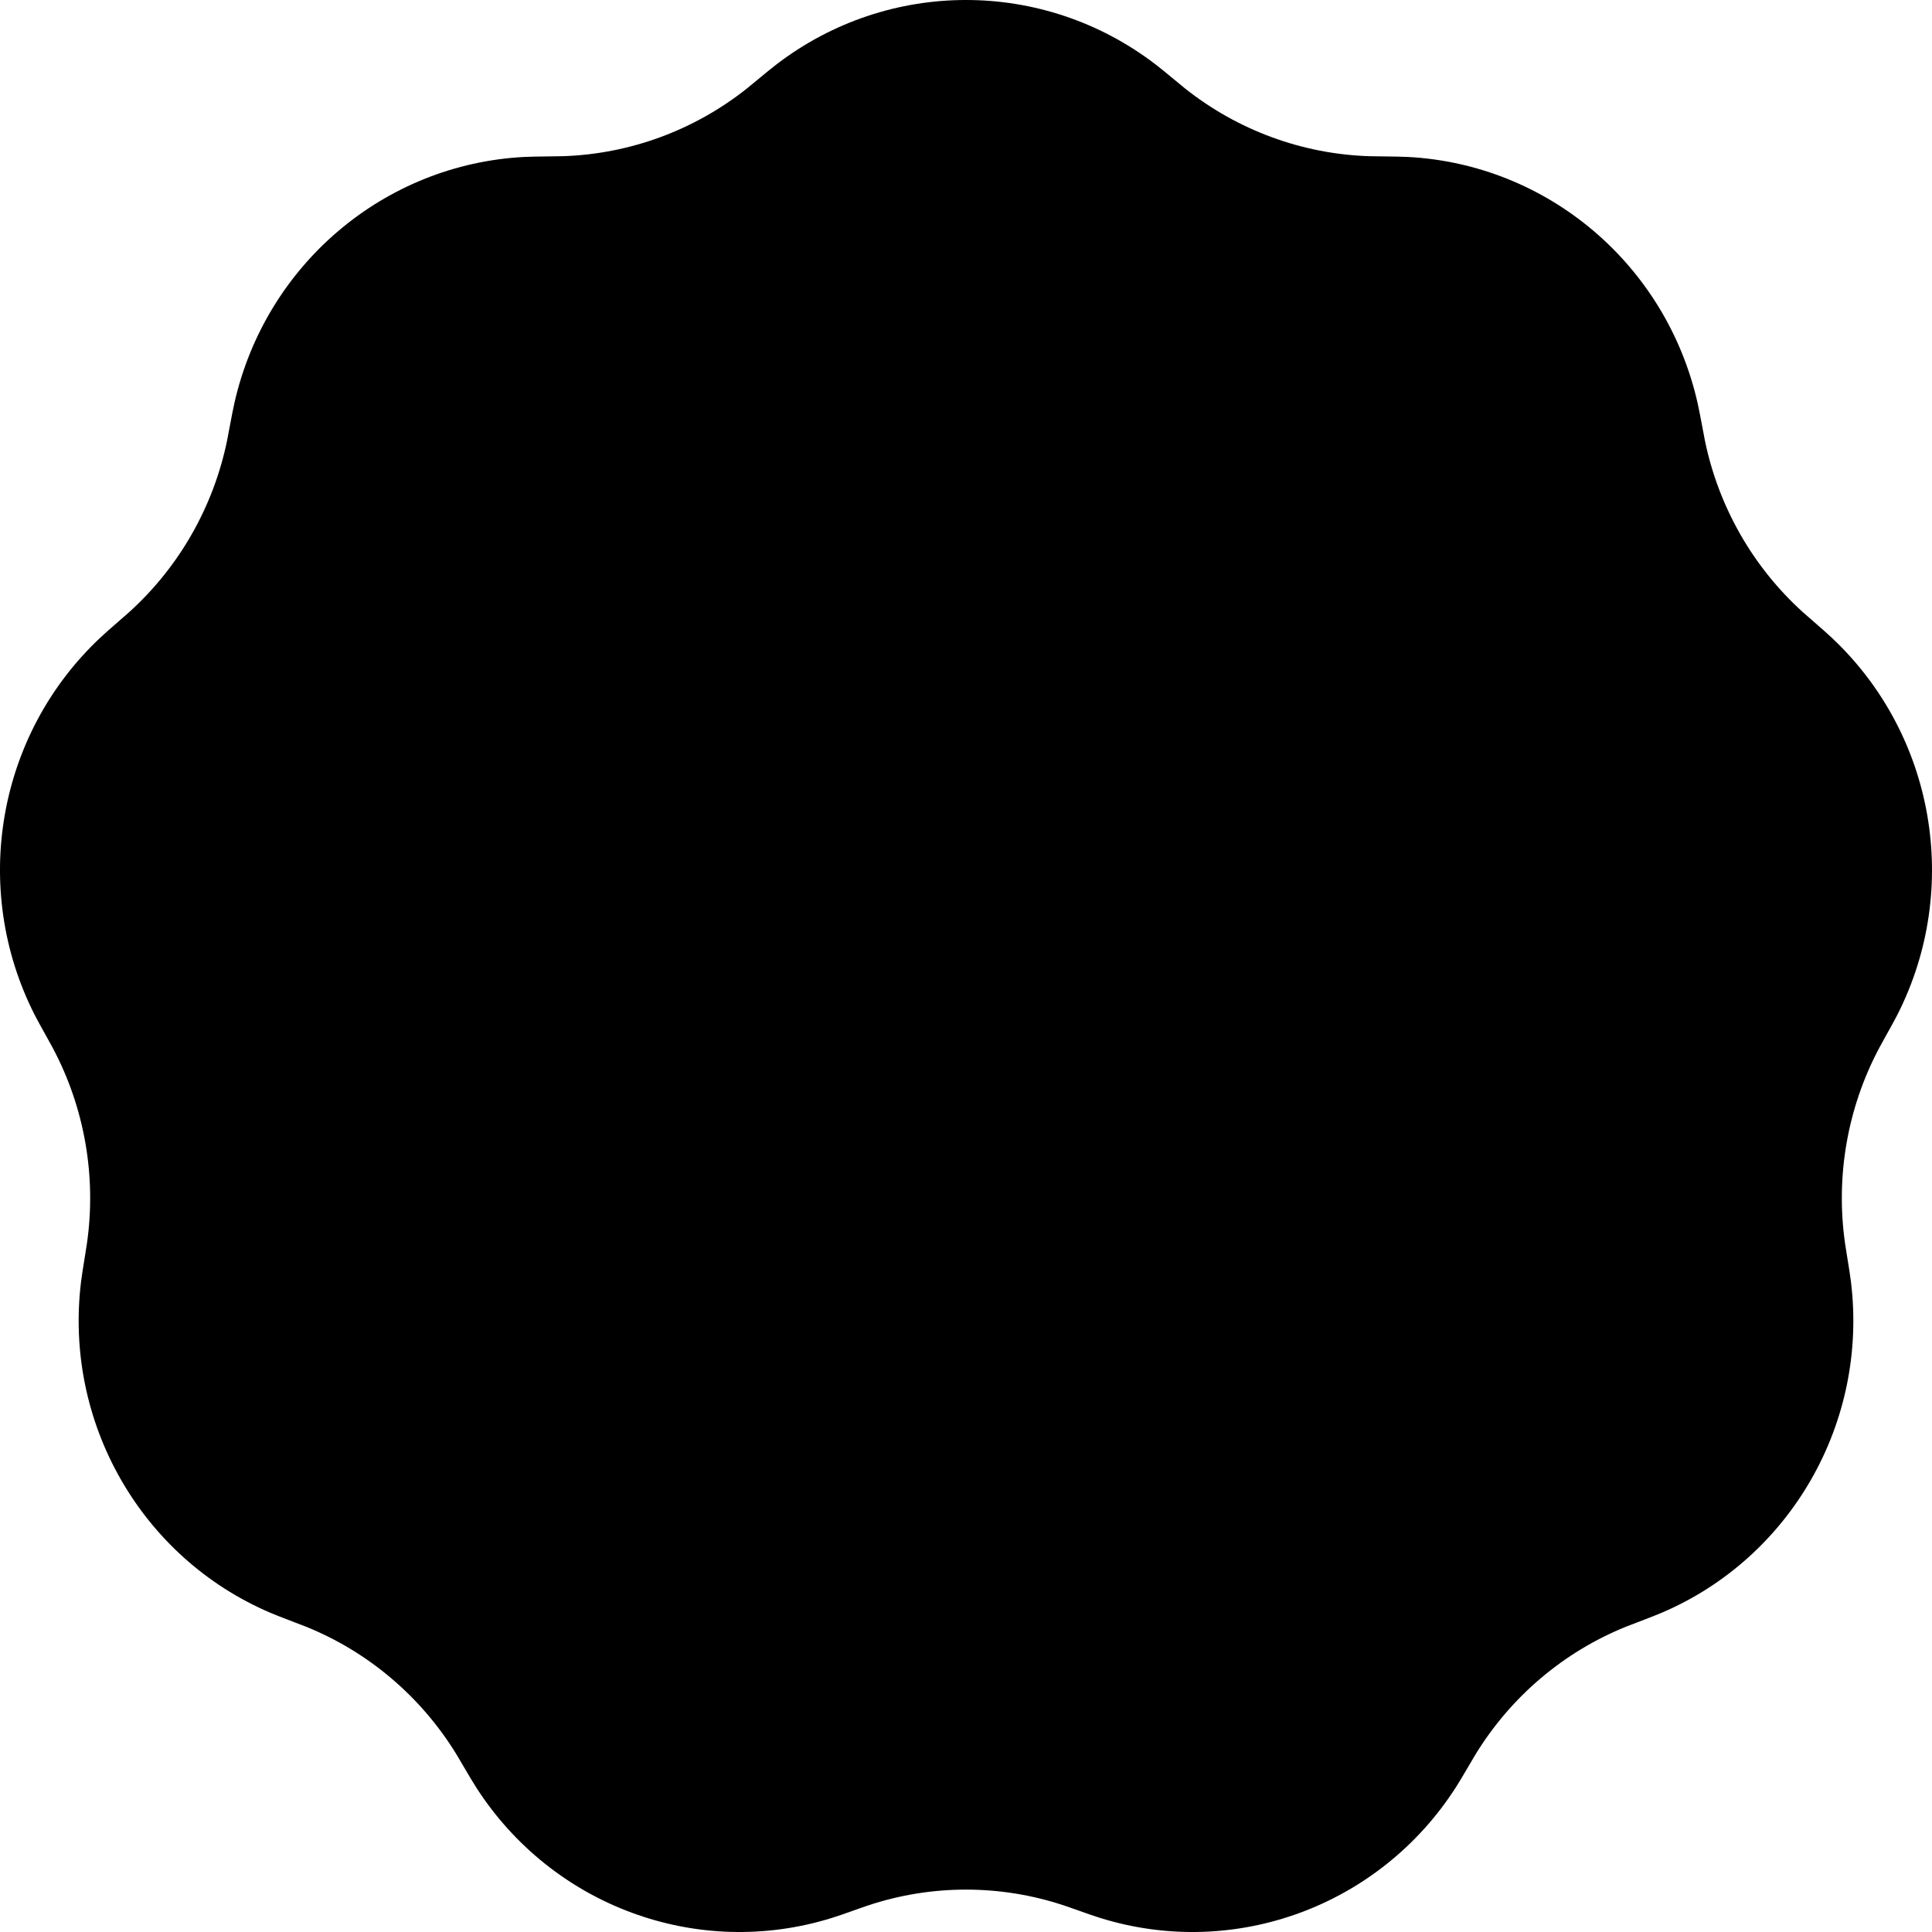 <?xml version="1.0" encoding="UTF-8" standalone="no"?>
<svg
   width="320.002"
   height="320.003"
   viewBox="0 0 320.002 320.003"
   fill="none"
   version="1.1"
   id="svg35"
   xmlns="http://www.w3.org/2000/svg"
   xmlns:svg="http://www.w3.org/2000/svg">
  <path
     d="m 125.261,13.382 c 1.73,-1.43 2.59,-2.14 3.38,-2.74 18.55,-14.19 44.17,-14.19 62.72,0 0.79,0.6 1.65,1.31 3.38,2.74 0.77,0.63 1.15,0.95 1.53,1.26 8.73,6.94 19.44,10.88 30.55,11.23 0.48,0.01 0.98,0.02 1.97,0.03 2.23,0.03 3.35,0.04 4.33,0.09 23.24,1.19 42.86,17.83 48.05,40.74 0.22,0.97 0.43,2.08 0.85,4.29 0.18,0.99 0.27,1.48 0.37,1.96 2.27,11 7.97,20.96 16.25,28.44 0.37,0.33 0.74,0.66 1.5,1.31 1.69,1.47 2.53,2.21 3.25,2.89 17.05,15.99 21.5,41.49 10.9,62.41 -0.45,0.89 -1,1.87 -2.09,3.83 -0.49,0.88 -0.73,1.32 -0.96,1.75 -5.25,9.89 -7.23,21.23 -5.64,32.34 0.07,0.49 0.15,0.98 0.31,1.97 0.36,2.23 0.54,3.34 0.66,4.33 2.88,23.32 -9.93,45.74 -31.36,54.88 -0.91,0.39 -1.96,0.79 -4.04,1.59 -0.93,0.35 -1.4,0.53 -1.85,0.71 -10.32,4.17 -19.04,11.57 -24.9,21.11 -0.25,0.42 -0.5,0.85 -1.01,1.71 -1.14,1.94 -1.71,2.91 -2.25,3.75 -12.63,19.73 -36.7,28.59 -58.94,21.67 -0.94,-0.29 -2,-0.66 -4.1,-1.41 -0.94,-0.33 -1.41,-0.5 -1.87,-0.65 -10.55,-3.51 -21.95,-3.51 -32.5,0 -0.46,0.15 -0.93,0.32 -1.87,0.65 -2.1,0.75 -3.16,1.12 -4.1,1.41 -22.24,6.92 -46.31,-1.94 -58.94,-21.67 -0.54,-0.84 -1.11,-1.81 -2.25,-3.75 -0.51,-0.86 -0.76,-1.29 -1.01,-1.71 -5.86,-9.54 -14.58,-16.94 -24.9,-21.11 -0.45,-0.18 -0.92,-0.36 -1.85,-0.71 -2.08,-0.8 -3.13,-1.2 -4.04,-1.59 -21.43,-9.14 -34.24,-31.56 -31.36,-54.88 0.12,-0.99 0.3,-2.1 0.66,-4.33 0.16,-0.99 0.24,-1.48 0.31,-1.97 1.59,-11.11 -0.39,-22.45 -5.64,-32.34 -0.23,-0.43 -0.47,-0.87 -0.96,-1.75 -1.09,-1.96 -1.64,-2.94 -2.09,-3.83 -10.6,-20.92 -6.15,-46.42 10.9,-62.41 0.72,-0.68 1.56,-1.42 3.25,-2.89 0.76,-0.65 1.13,-0.98 1.5,-1.31 8.28,-7.48 13.98,-17.44 16.25,-28.44 0.1,-0.48 0.19,-0.97 0.37,-1.96 0.42,-2.21 0.63,-3.32 0.85,-4.29 5.19,-22.91 24.81,-39.55 48.05,-40.74 0.98,-0.05 2.1,-0.06 4.33,-0.09 0.99,-0.01 1.49,-0.02 1.97,-0.03 11.11,-0.35 21.82,-4.29 30.55,-11.23 0.38,-0.31 0.76,-0.63 1.53,-1.26 z"
     fill="#d0bcff"
     id="path13"
     style="fill:#000000" />
  <defs
     id="defs35" />
</svg>

